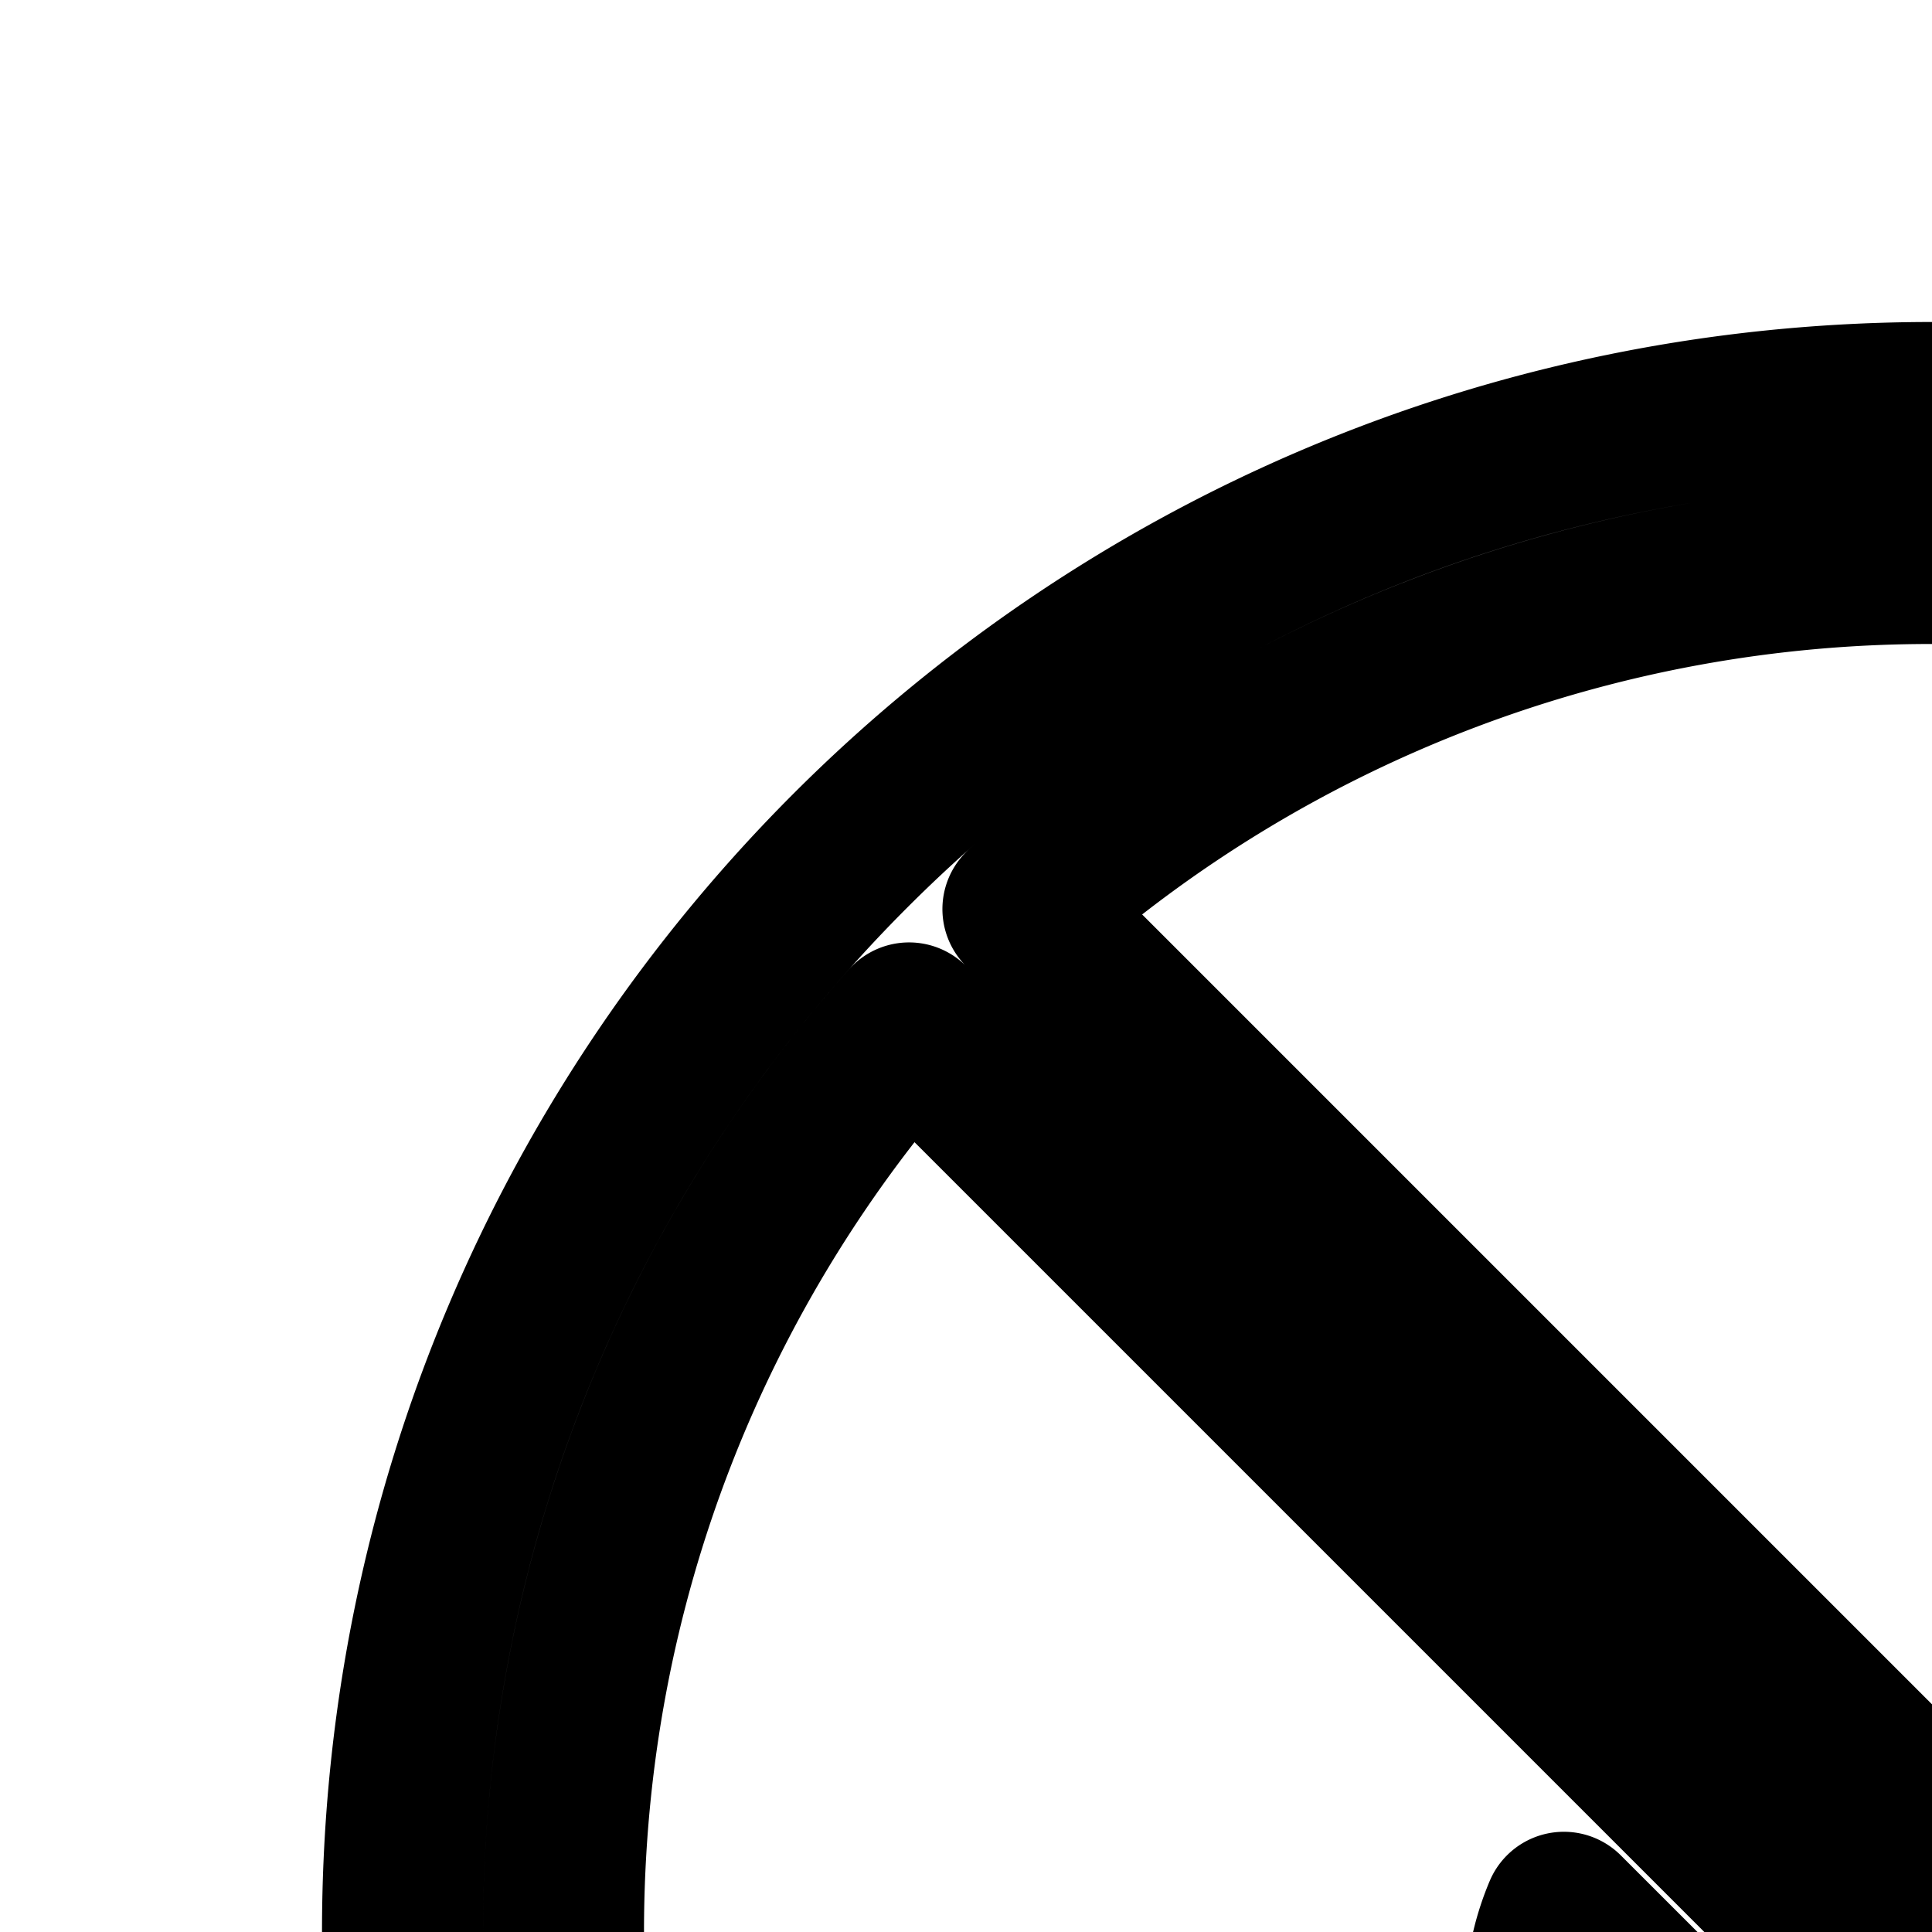 <svg
  xmlns="http://www.w3.org/2000/svg"
  width="24"
  height="24"
  viewBox="0 0 24 24"
  fill="none"
  stroke="currentColor"
  stroke-width="2"
  stroke-linecap="round"
  stroke-linejoin="round"
>
  <path d="m21.347 25.674-1.92-1.919a2.96 2.96 0 0 0-.148 1.854l.68 2.953c.21.907-.827 1.583-1.573 1.025l-.485-.363c-2.184-1.634-5.239.258-4.749 2.94l.26 1.42 1.967-.36-.26-1.419c-.163-.894.856-1.525 1.584-.98l.485.363c2.238 1.675 5.349-.352 4.72-3.076z" />
  <path
    fill-rule="evenodd"
    d="M29.634 25.476A2.95 2.95 0 0 0 30 23.554l-.294-2.13c1.25.106 2.664-.418 3.763-1.517 1.76-1.758 2.044-4.324.637-5.731s-3.973-1.122-5.731.637c-1.669 1.668-2.011 4.063-.84 5.506l.484 3.509.005.038zm.155-9.25c1.288-1.287 2.555-.984 2.903-.636s.652 1.615-.637 2.903c-1.288 1.289-2.555.985-2.903.637s-.652-1.615.637-2.903"
    clip-rule="evenodd"
  />
  <path
    fill-rule="evenodd"
    d="M43 24c0 10.493-8.507 19-19 19S5 34.493 5 24 13.507 5 24 5s19 8.507 19 19m-7.707 12.707A16.94 16.94 0 0 1 24 41c-9.389 0-17-7.611-17-17 0-4.335 1.622-8.29 4.293-11.293zm1.414-1.414-24-24A16.94 16.94 0 0 1 24 7c9.389 0 17 7.611 17 17 0 4.335-1.622 8.29-4.293 11.293"
    clip-rule="evenodd"
  />
</svg>
